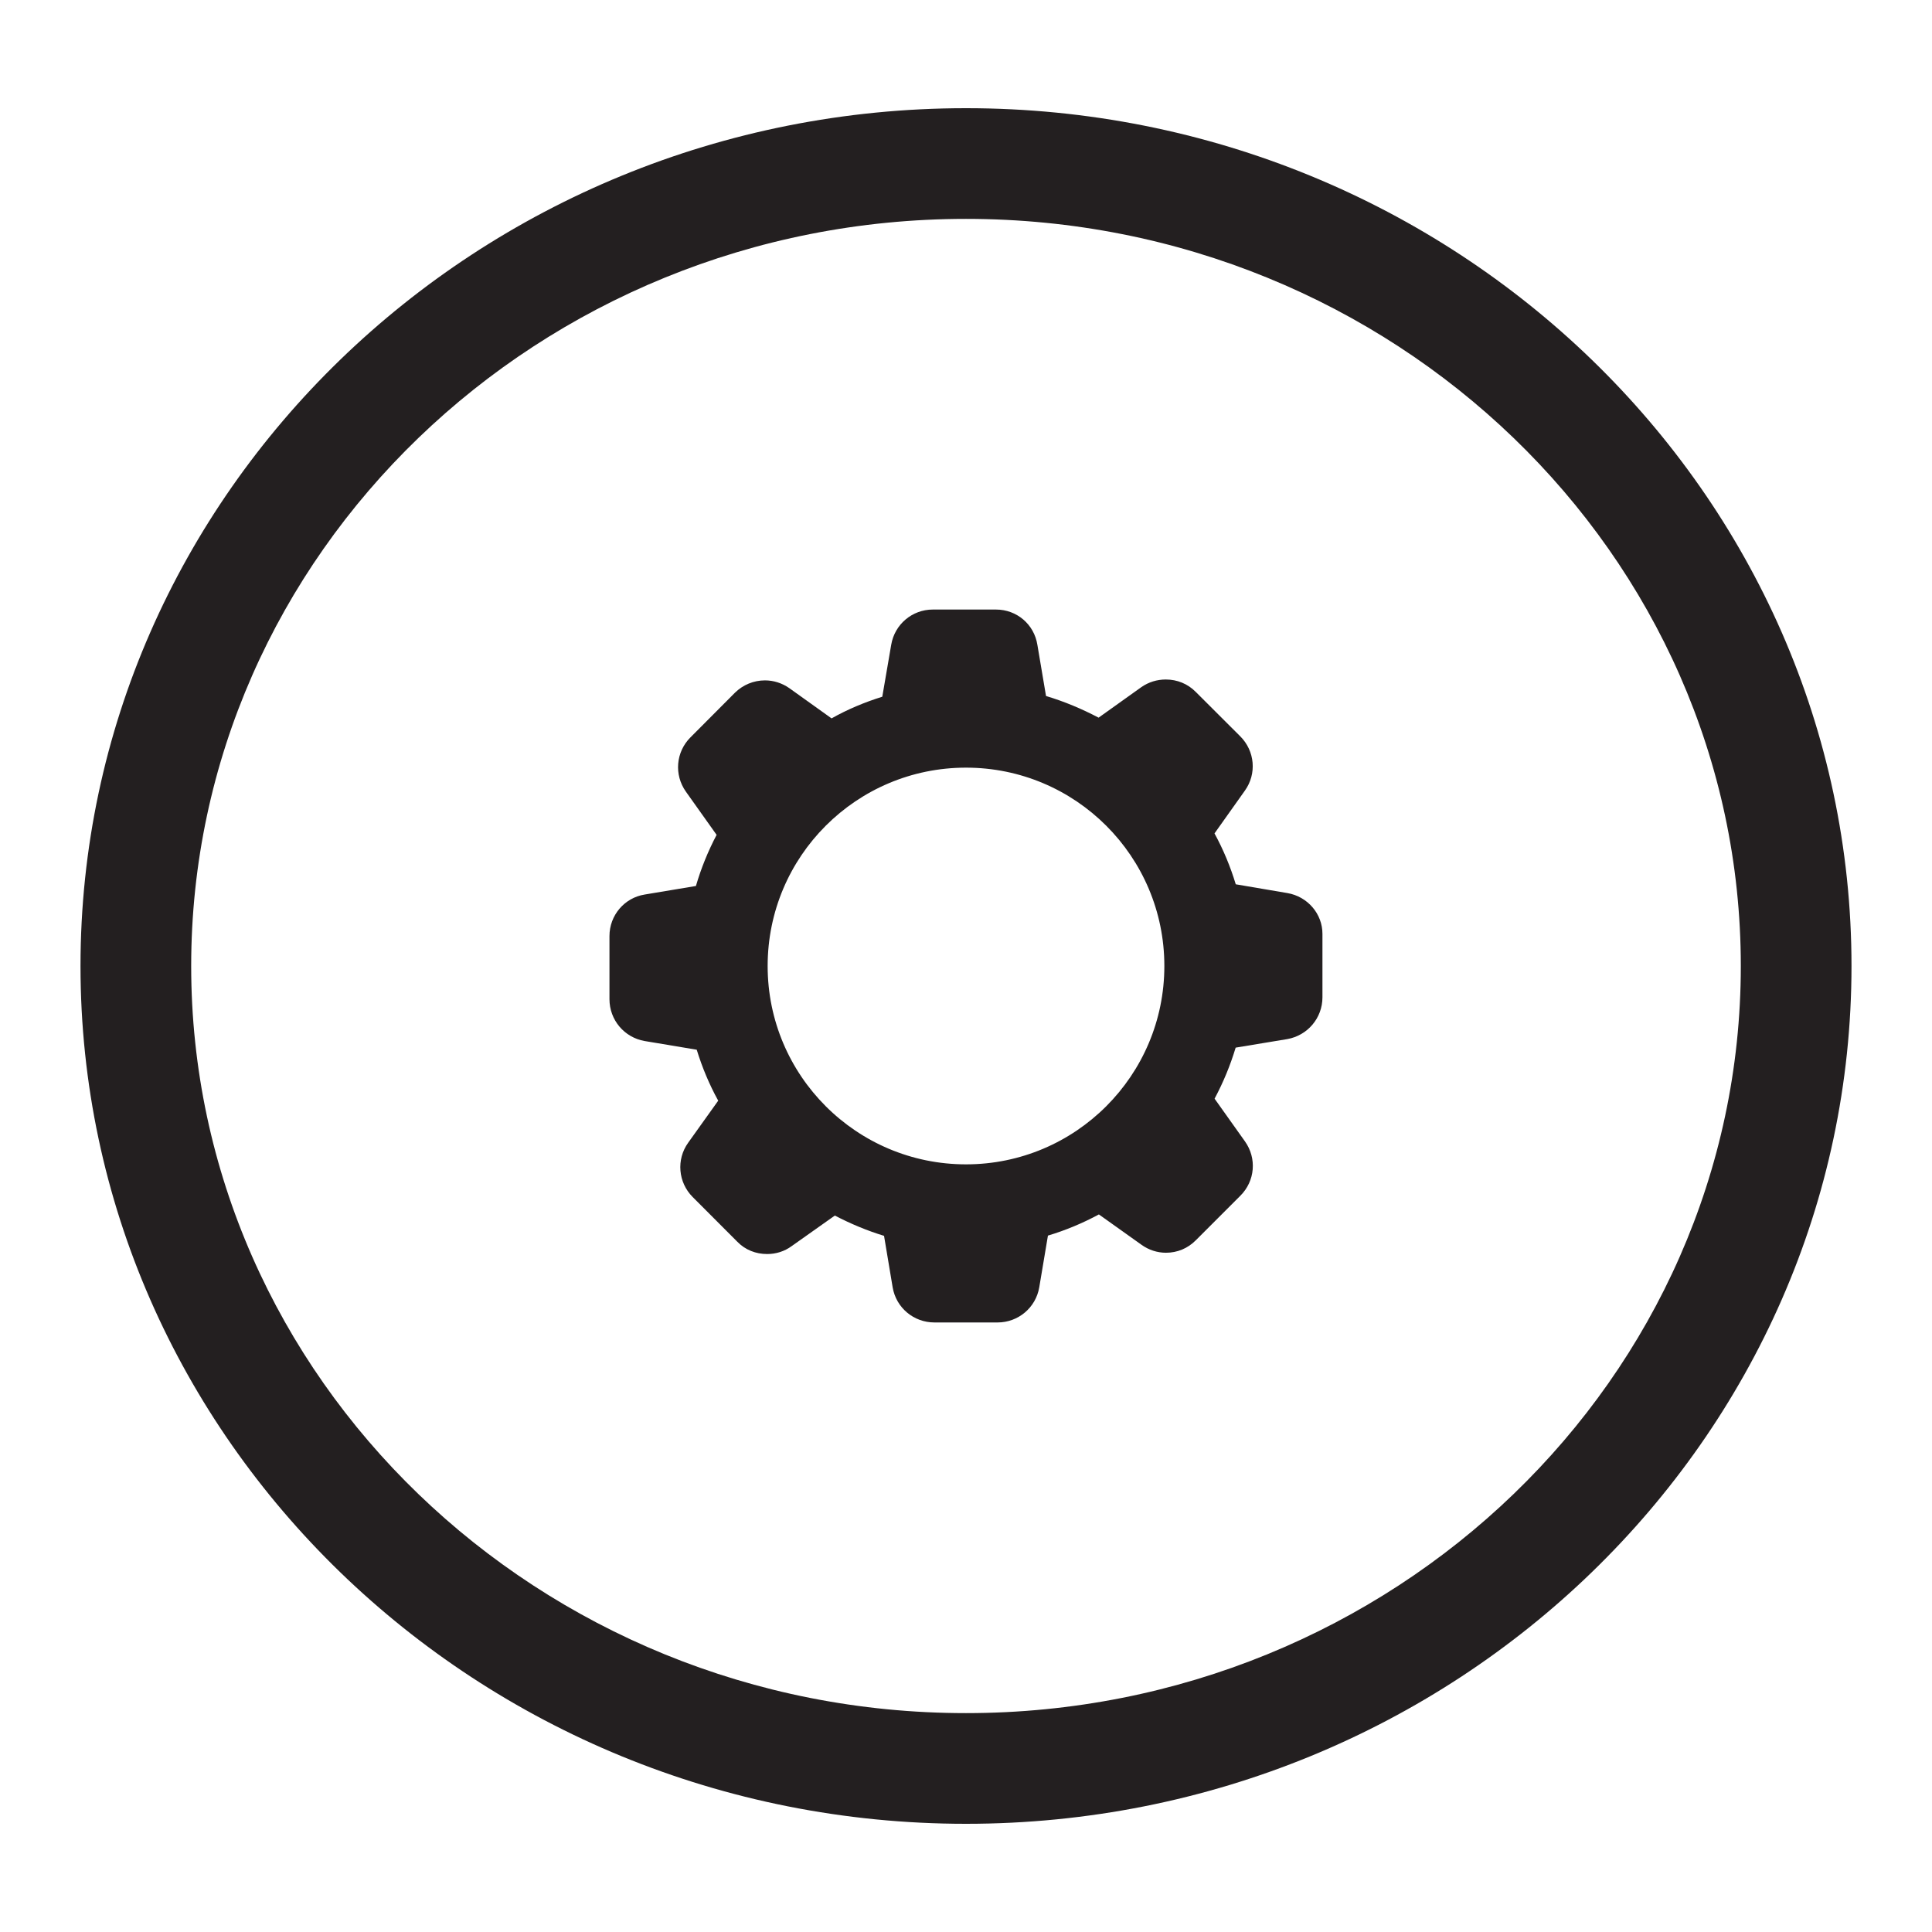 <?xml version="1.0" encoding="utf-8"?>
<!-- Generator: Adobe Illustrator 24.0.0, SVG Export Plug-In . SVG Version: 6.00 Build 0)  -->
<svg version="1.1" id="Layer_2" xmlns="http://www.w3.org/2000/svg" xmlns:xlink="http://www.w3.org/1999/xlink" x="0px" y="0px"
	 viewBox="0 0 24 24" enable-background="new 0 0 24 24" xml:space="preserve">
<path fill="#231F20" d="M12,22.656c6.066,0,11-4.784,11-10.656S18.066,1.344,12,1.344C5.934,1.344,1,6.128,1,12
	S5.934,22.656,12,22.656z M12,2.719c5.307,0,9.625,4.164,9.625,9.281S17.307,21.281,12,21.281c-5.308,0-9.625-4.164-9.625-9.281
	S6.693,2.719,12,2.719z M15.992,11.094l-0.641-0.109c-0.066-0.218-0.154-0.431-0.264-0.632l0.377-0.531
	c0.15-0.209,0.125-0.492-0.056-0.674l-0.554-0.553c-0.1-0.101-0.231-0.154-0.372-0.154c-0.109,0-0.214,0.032-0.304,0.095
	l-0.531,0.379c-0.209-0.11-0.426-0.201-0.653-0.269l-0.107-0.634c-0.04-0.257-0.257-0.44-0.514-0.44h-0.785
	c-0.257,0-0.474,0.184-0.517,0.437L10.96,8.655c-0.218,0.068-0.43,0.156-0.63,0.269L9.806,8.549
	c-0.09-0.063-0.195-0.097-0.303-0.097c-0.141,0-0.273,0.055-0.373,0.153L8.577,9.16C8.396,9.341,8.371,9.624,8.521,9.835
	l0.381,0.536c-0.107,0.204-0.193,0.415-0.257,0.635L8.01,11.112c-0.254,0.04-0.439,0.259-0.439,0.516v0.784
	c0,0.258,0.184,0.476,0.437,0.52l0.647,0.108c0.067,0.218,0.156,0.432,0.267,0.633l-0.373,0.522
	c-0.15,0.209-0.125,0.494,0.056,0.675l0.554,0.555c0.099,0.102,0.23,0.153,0.371,0.153c0.108,0,0.214-0.032,0.304-0.098l0.537-0.38
	c0.195,0.102,0.401,0.188,0.611,0.252l0.107,0.64c0.043,0.253,0.261,0.436,0.519,0.436h0.784c0.257,0,0.475-0.184,0.518-0.436
	l0.108-0.643c0.218-0.065,0.431-0.154,0.633-0.263l0.529,0.377c0.089,0.064,0.195,0.099,0.304,0.099
	c0.141,0,0.271-0.054,0.371-0.155l0.554-0.554c0.182-0.182,0.206-0.464,0.056-0.675l-0.377-0.53
	c0.109-0.204,0.195-0.413,0.262-0.634l0.641-0.106c0.253-0.045,0.437-0.262,0.437-0.519v-0.787
	C16.429,11.354,16.245,11.137,15.992,11.094z M12,14.464c-1.36,0-2.464-1.103-2.464-2.464c0-1.362,1.104-2.464,2.464-2.464
	c1.36,0,2.464,1.102,2.464,2.464C14.464,13.361,13.36,14.464,12,14.464z"/>
</svg>
